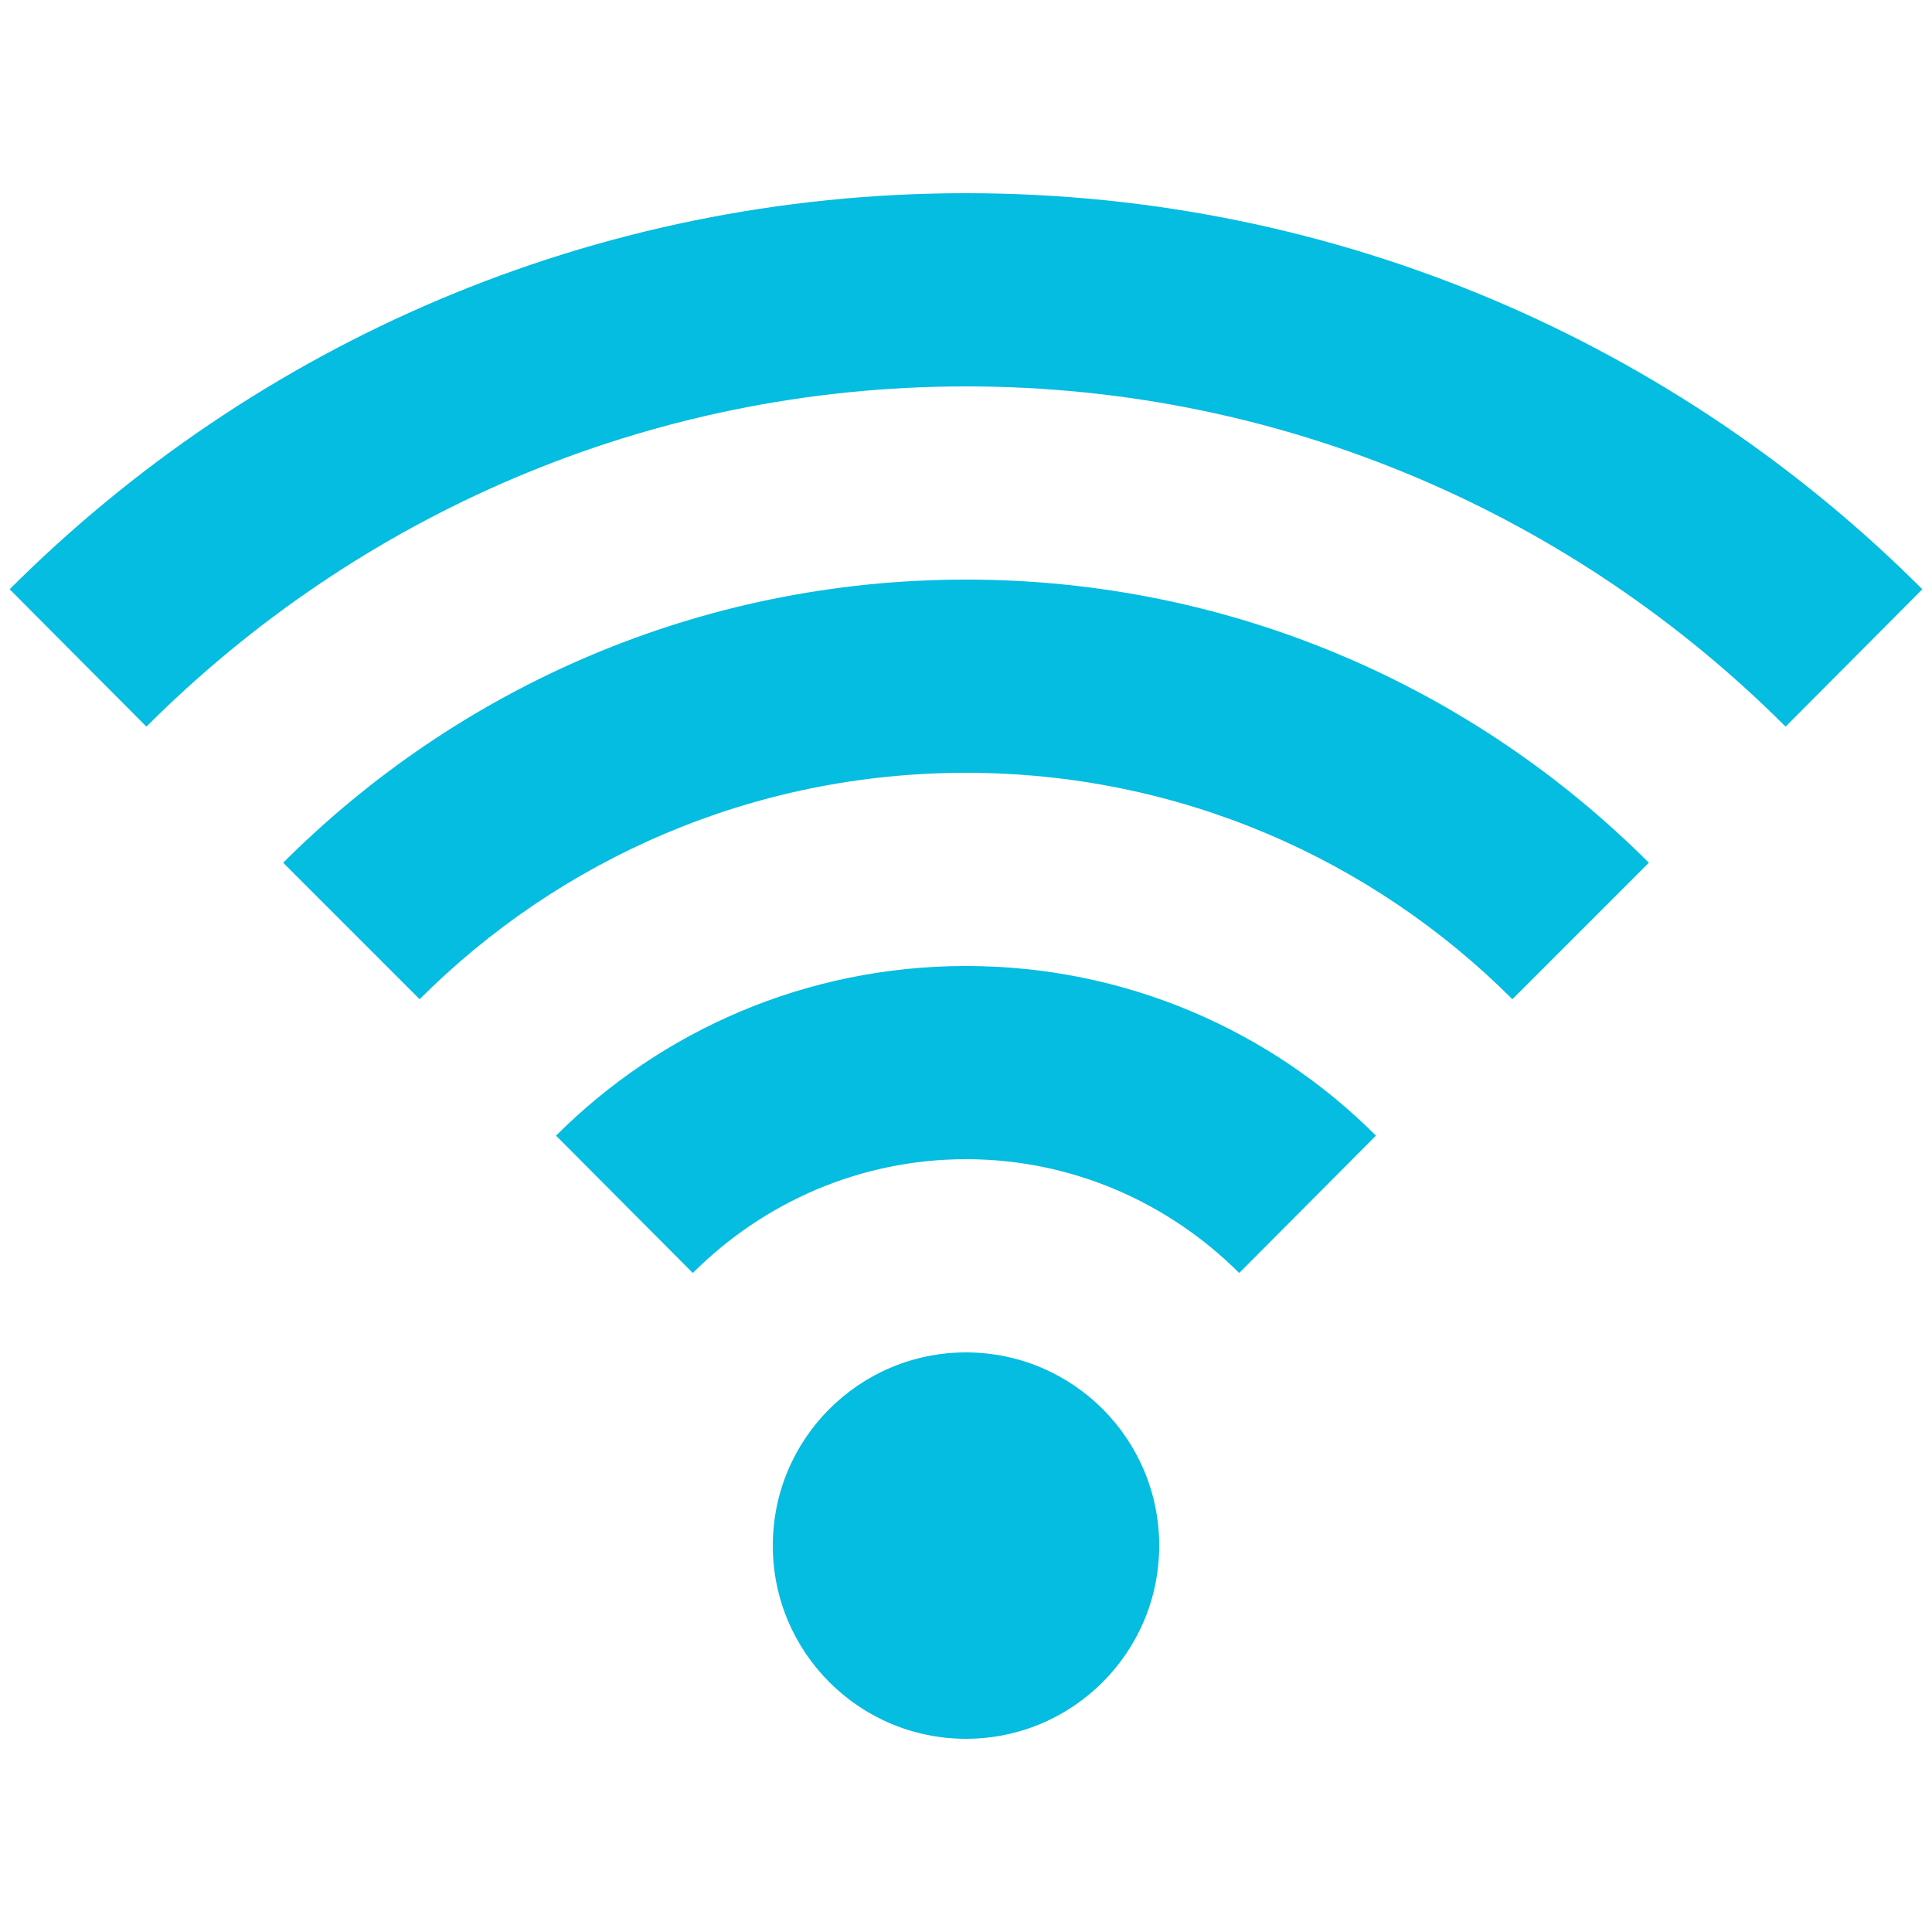 <?xml version="1.0" encoding="UTF-8" standalone="no"?>
<!-- Created with Inkscape (http://www.inkscape.org/) -->

<svg
   xmlns:dc="http://purl.org/dc/elements/1.1/"
   xmlns:cc="http://creativecommons.org/ns#"
   xmlns:rdf="http://www.w3.org/1999/02/22-rdf-syntax-ns#"
   xmlns:svg="http://www.w3.org/2000/svg"
   xmlns="http://www.w3.org/2000/svg"
   xmlns:sodipodi="http://sodipodi.sourceforge.net/DTD/sodipodi-0.dtd"
   xmlns:inkscape="http://www.inkscape.org/namespaces/inkscape"
   width="100"
   height="100"
   id="svg2"
   version="1.1"
   inkscape:version="0.48.3.1 r9886"
   sodipodi:docname="wifi-on.svg">
  <defs
     id="defs4">
    <linearGradient
       id="linearGradient3811">
      <stop
         style="stop-color:#00ff00;stop-opacity:1;"
         offset="0"
         id="stop3813" />
      <stop
         style="stop-color:#00cc00;stop-opacity:1;"
         offset="1"
         id="stop3815" />
    </linearGradient>
  </defs>
  <sodipodi:namedview
     id="base"
     pagecolor="#ffffff"
     bordercolor="#666666"
     borderopacity="1.0"
     inkscape:pageopacity="0.0"
     inkscape:pageshadow="2"
     inkscape:zoom="1"
     inkscape:cx="-157.21672"
     inkscape:cy="25.547479"
     inkscape:document-units="px"
     inkscape:current-layer="layer1"
     showgrid="false"
     inkscape:window-width="1717"
     inkscape:window-height="996"
     inkscape:window-x="65"
     inkscape:window-y="24"
     inkscape:window-maximized="0" />
  <g
     inkscape:label="Ebene 1"
     inkscape:groupmode="layer"
     id="layer1"
     transform="translate(0,-952.362)">
    <path
       style="fill:#05bce1;fill-opacity:1;stroke:none"
       d="M 50 10 C 30.67 10 13.168 17.832 0.5 30.5 L 7.562 37.594 L 7.594 37.594 C 18.45 26.745 33.44 20 50 20 C 66.56 20 81.55 26.745 92.406 37.594 C 92.412 37.599 92.432 37.589 92.438 37.594 L 99.5 30.5 C 86.832 17.832 69.33 10 50 10 z M 50 30 C 36.193 30 23.704 35.608 14.656 44.656 L 21.719 51.719 C 28.957 44.48 38.954 40 50 40 C 61.046 40 71.043 44.48 78.281 51.719 L 85.344 44.656 C 76.296 35.608 63.807 30 50 30 z M 50 50 C 41.716 50 34.21 53.352 28.781 58.781 L 35.844 65.875 L 35.875 65.875 C 39.493 62.265 44.485 60 50 60 C 55.515 60 60.507 62.265 64.125 65.875 C 64.13 65.885 64.151 65.865 64.156 65.875 L 71.219 58.781 C 65.79 53.352 58.284 50 50 50 z M 50 70 C 44.477 70 40 74.477 40 80 C 40 85.523 44.477 90 50 90 C 55.523 90 60 85.523 60 80 C 60 74.477 55.523 70 50 70 z "
       transform="translate(0,952.362)"
       id="path3772" />
  </g>
</svg>

